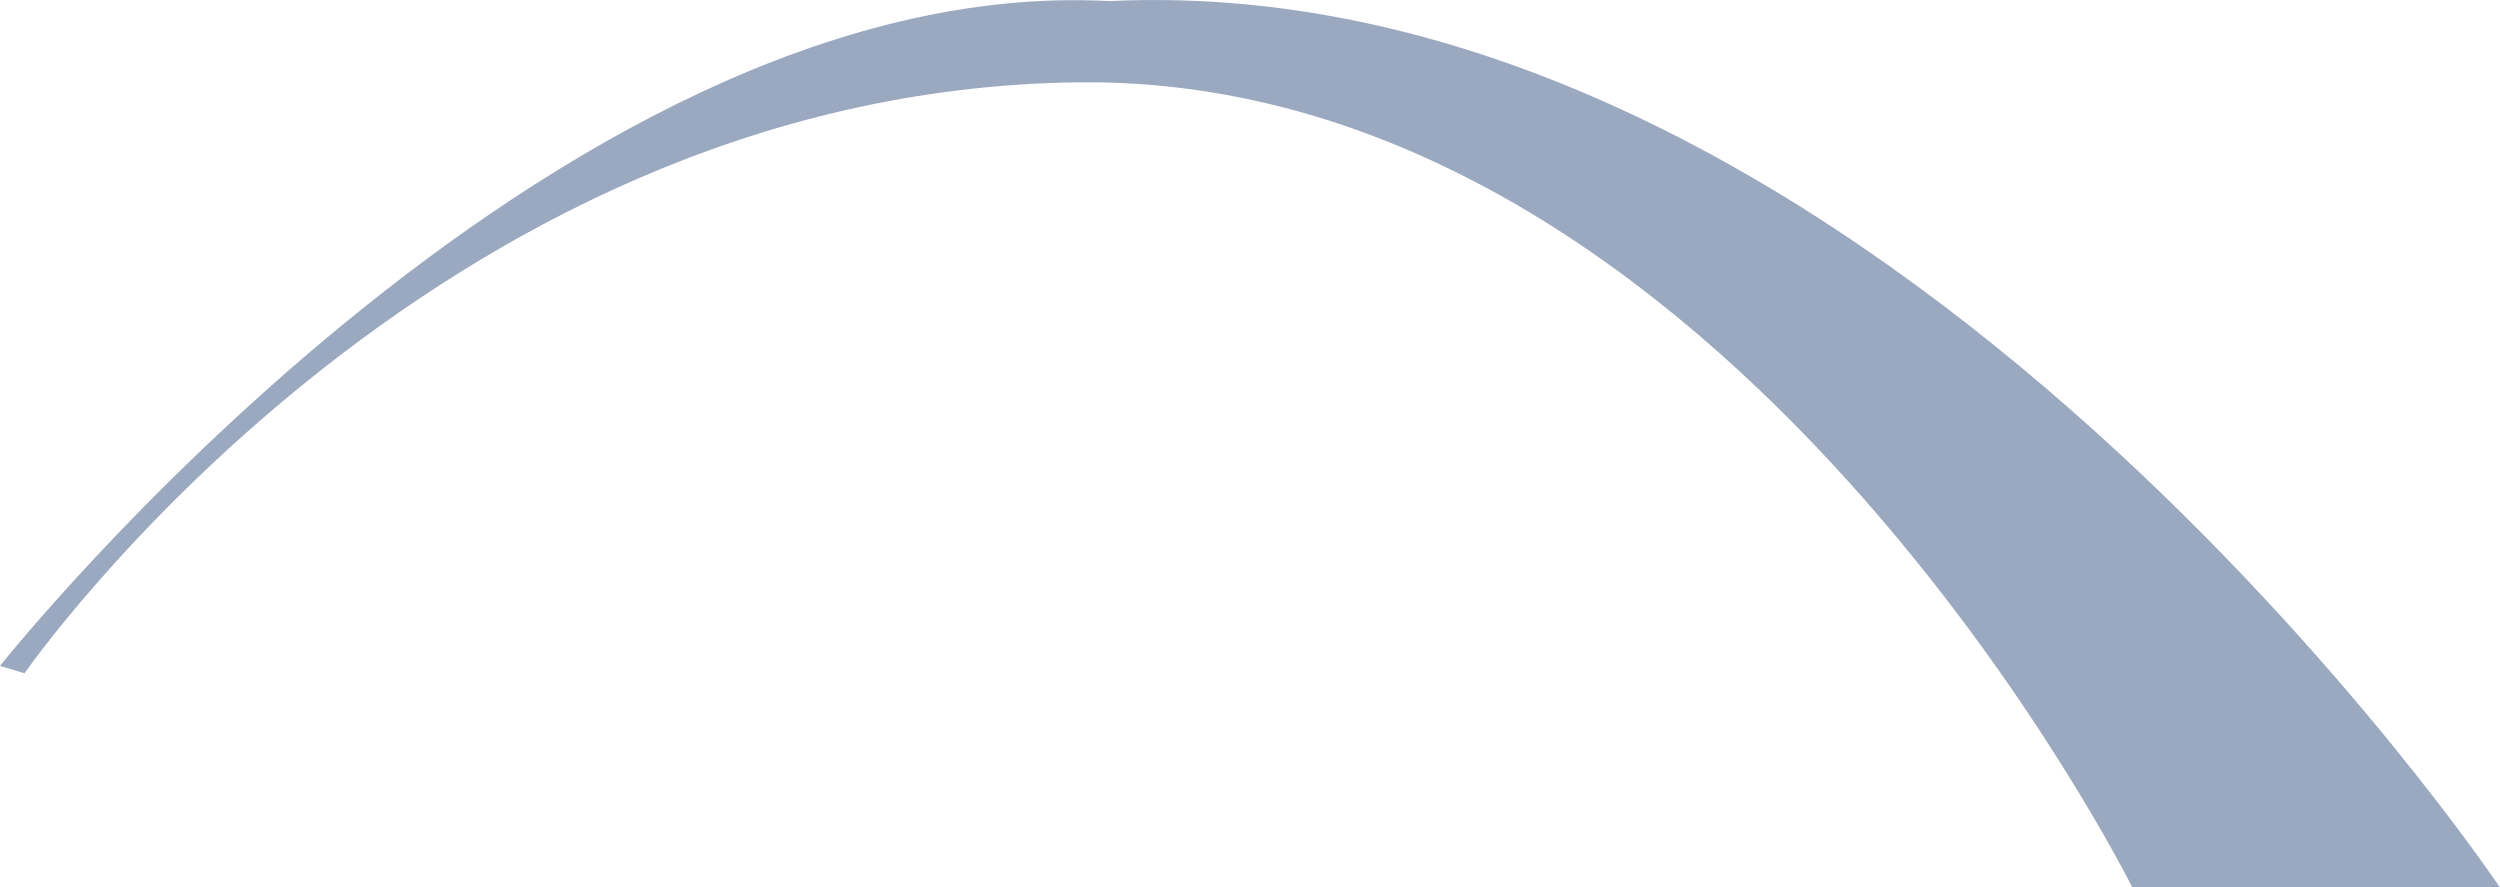 <svg version="1.1" id="图层_1" x="0px" y="0px" width="243.135px" height="86.311px" viewBox="0 0 243.135 86.311" enable-background="new 0 0 243.135 86.311" xml:space="preserve" xmlns="http://www.w3.org/2000/svg" xmlns:xlink="http://www.w3.org/1999/xlink" xmlns:xml="http://www.w3.org/XML/1998/namespace">
  <path fill="#9AA9C0" d="M0,64.76c0,0,53.635-67.527,107.863-64.655c75.084-3.591,135.271,86.206,135.271,86.206h-35.754
	c0,0-39.331-79.021-102.497-78.304C41.715,8.726,2.385,65.478,2.385,65.478L0,64.76z" class="color c1"/>
</svg>
